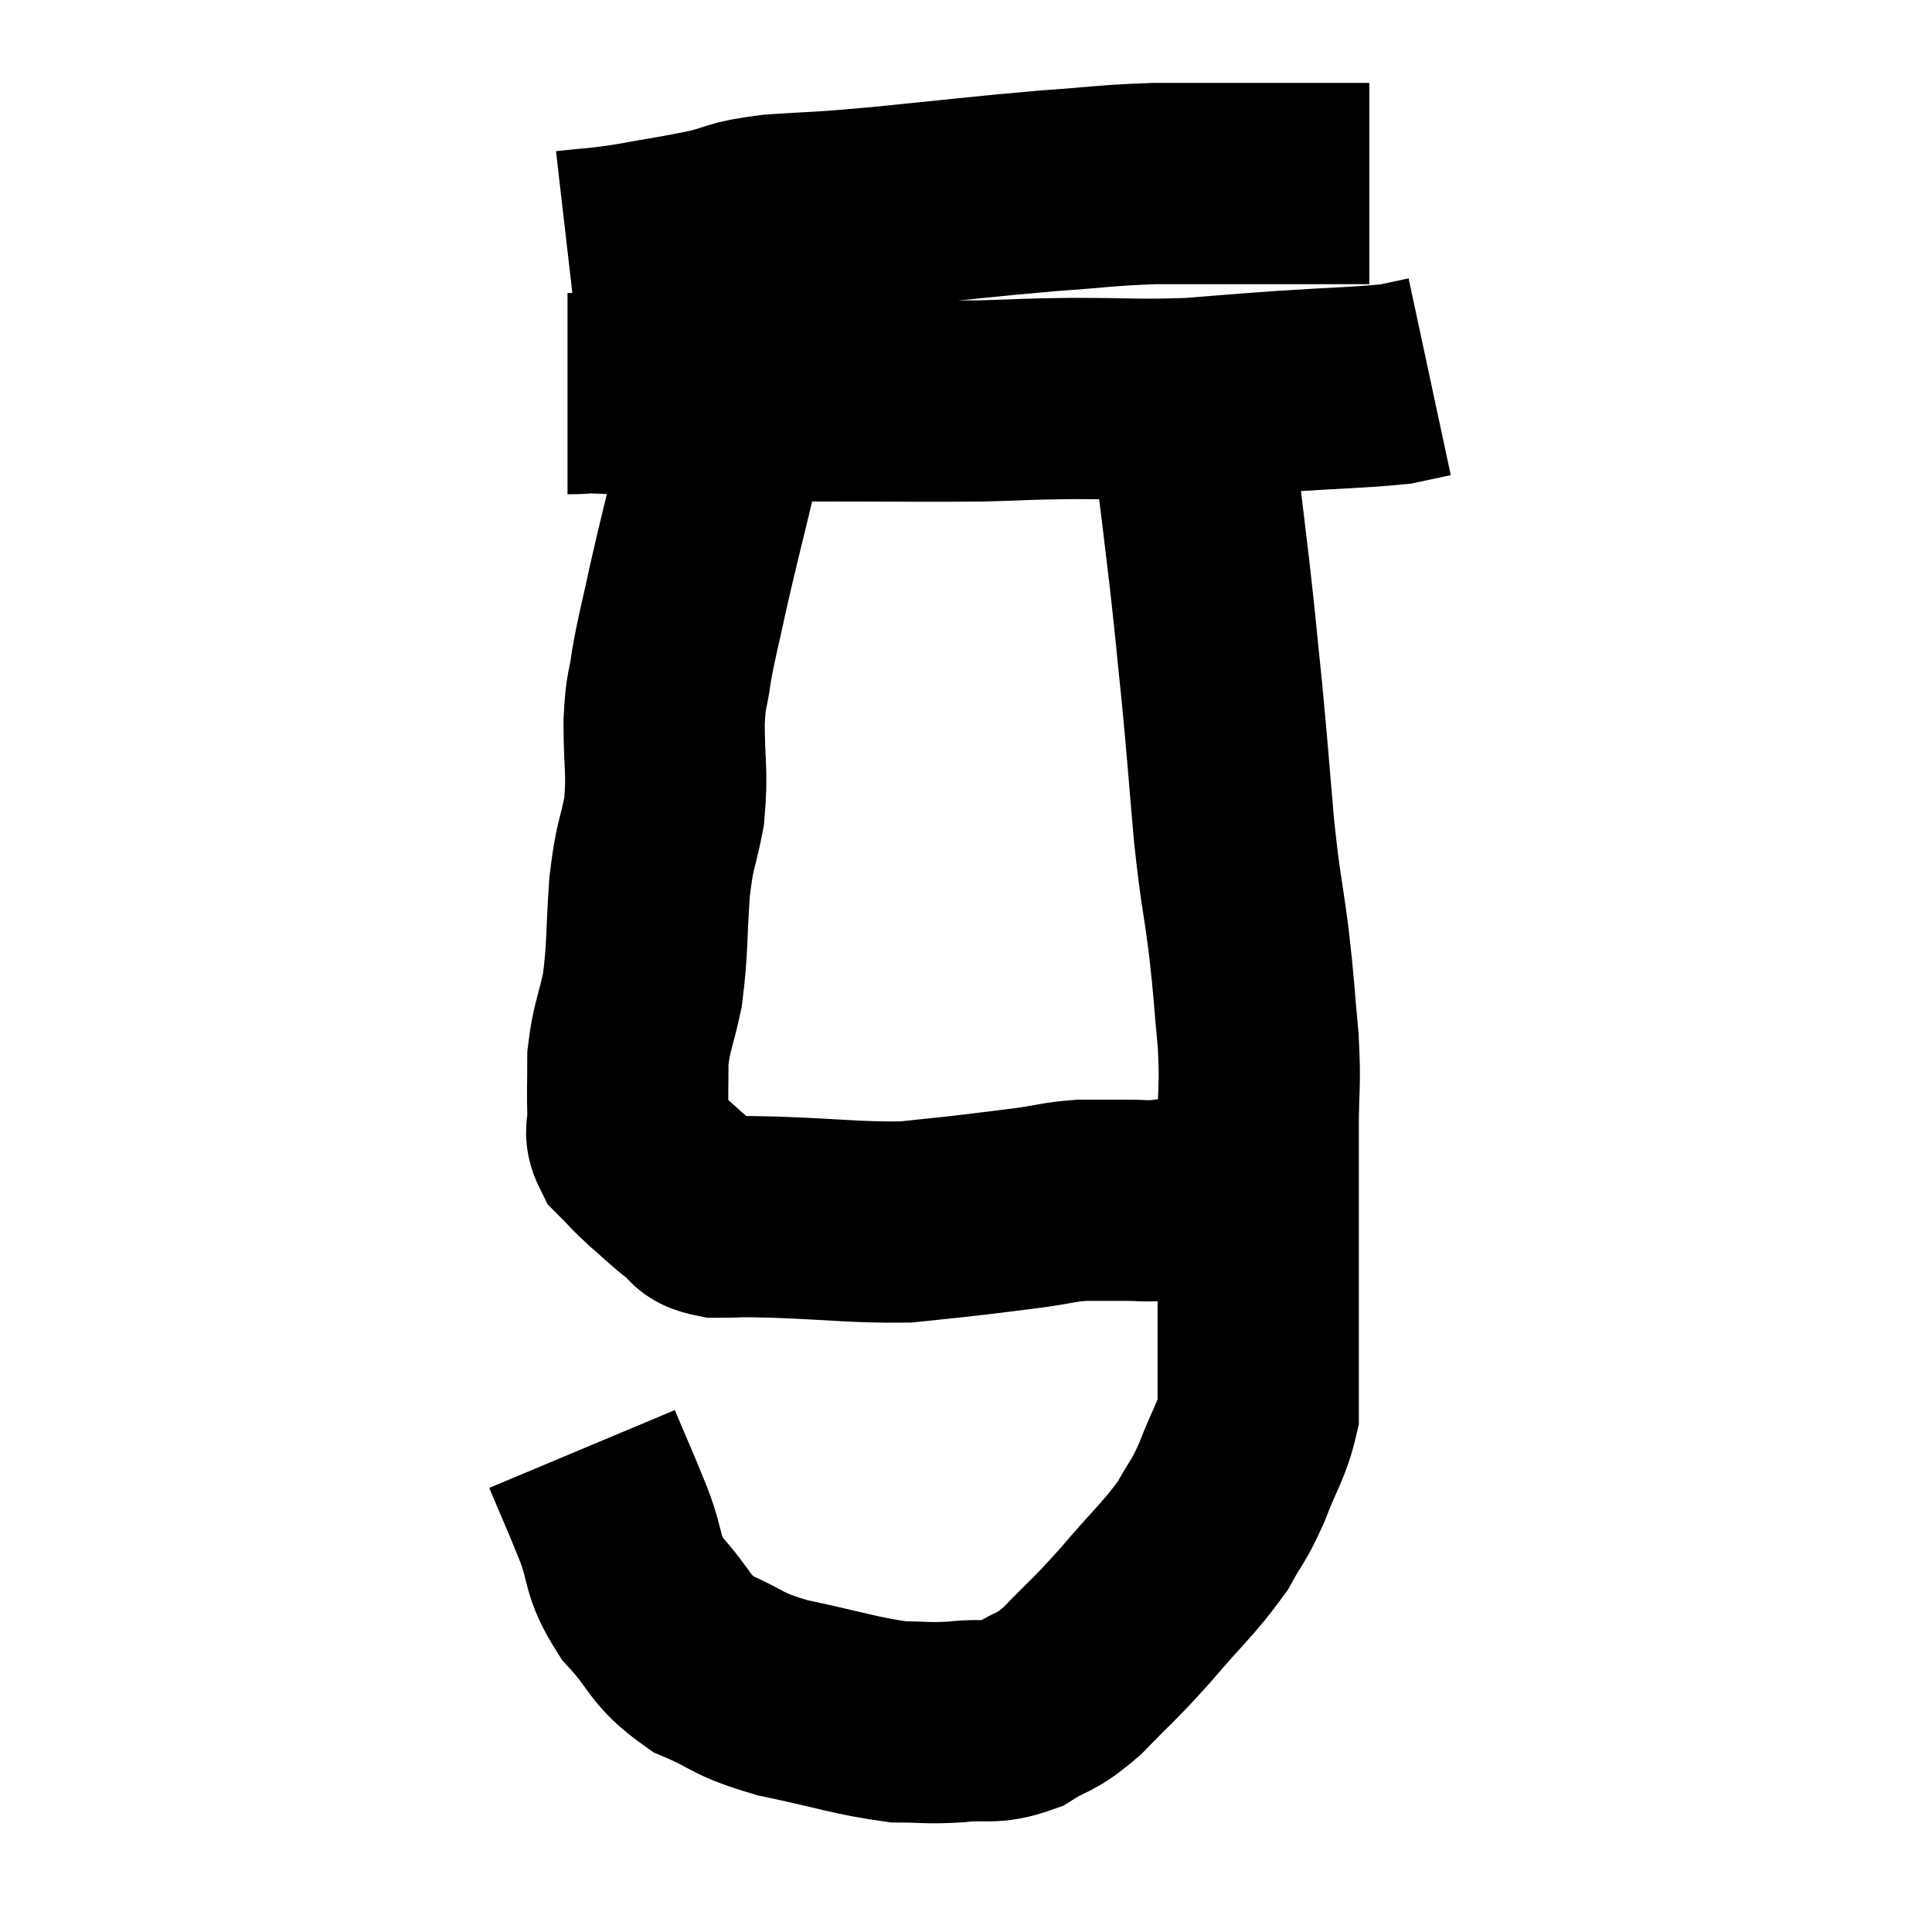 <svg width="48" height="48" viewBox="0 0 48 48" xmlns="http://www.w3.org/2000/svg"><path d="M 14.1 6.24 C 14.88 6.15, 14.775 6.195, 15.66 6.06 C 16.65 5.88, 16.755 5.88, 17.64 5.7 C 18.42 5.52, 18.165 5.475, 19.2 5.34 C 20.49 5.25, 20.07 5.31, 21.78 5.16 C 23.91 4.95, 24.315 4.89, 26.04 4.74 C 27.36 4.65, 27.435 4.605, 28.68 4.56 C 29.85 4.56, 30.06 4.56, 31.02 4.56 C 31.77 4.56, 31.845 4.56, 32.52 4.56 C 33.12 4.56, 33.345 4.56, 33.72 4.56 C 33.87 4.56, 33.945 4.56, 34.02 4.56 L 34.02 4.56" fill="none" stroke="black" stroke-width="5"></path><path d="M 14.1 9.78 C 14.67 9.78, 14.31 9.735, 15.24 9.78 C 16.53 9.87, 16.455 9.915, 17.82 9.96 C 19.26 9.96, 19.05 9.96, 20.7 9.96 C 22.56 9.96, 22.935 9.975, 24.42 9.96 C 25.53 9.93, 25.35 9.915, 26.64 9.9 C 28.11 9.9, 28.26 9.945, 29.58 9.9 C 30.75 9.81, 30.645 9.81, 31.92 9.72 C 33.3 9.63, 33.78 9.63, 34.68 9.54 C 35.1 9.45, 35.31 9.405, 35.52 9.36 L 35.52 9.36" fill="none" stroke="black" stroke-width="5"></path><path d="M 18.48 9.78 C 18.12 10.8, 18.105 10.62, 17.76 11.82 C 17.43 13.2, 17.37 13.395, 17.1 14.58 C 16.89 15.57, 16.83 15.72, 16.68 16.56 C 16.59 17.25, 16.545 17.04, 16.5 17.94 C 16.5 19.05, 16.59 19.14, 16.5 20.16 C 16.32 21.09, 16.275 20.91, 16.14 22.02 C 16.05 23.31, 16.095 23.535, 15.96 24.6 C 15.78 25.44, 15.69 25.515, 15.6 26.28 C 15.6 26.97, 15.585 27.12, 15.6 27.66 C 15.63 28.05, 15.48 28.08, 15.66 28.44 C 15.99 28.77, 15.945 28.755, 16.32 29.1 C 16.74 29.46, 16.785 29.535, 17.16 29.82 C 17.49 30.03, 17.295 30.135, 17.82 30.24 C 18.54 30.24, 18.09 30.21, 19.26 30.24 C 20.88 30.3, 21.27 30.375, 22.5 30.36 C 23.34 30.27, 23.4 30.27, 24.18 30.18 C 24.9 30.09, 24.945 30.09, 25.62 30 C 26.25 29.91, 26.295 29.865, 26.88 29.82 C 27.42 29.82, 27.465 29.82, 27.96 29.82 C 28.41 29.82, 28.395 29.85, 28.86 29.82 C 29.34 29.76, 29.385 29.73, 29.82 29.7 C 30.21 29.7, 30.33 29.7, 30.6 29.7 C 30.75 29.7, 30.825 29.7, 30.9 29.7 L 30.9 29.7" fill="none" stroke="black" stroke-width="5"></path><path d="M 14.46 36 C 14.85 36.93, 14.865 36.93, 15.24 37.86 C 15.6 38.79, 15.405 38.85, 15.96 39.72 C 16.71 40.53, 16.59 40.725, 17.46 41.34 C 18.45 41.76, 18.225 41.82, 19.44 42.18 C 20.88 42.48, 21.24 42.63, 22.32 42.78 C 23.04 42.78, 23.01 42.825, 23.76 42.78 C 24.54 42.69, 24.6 42.855, 25.32 42.6 C 25.98 42.18, 25.92 42.375, 26.64 41.76 C 27.42 40.95, 27.39 41.04, 28.2 40.14 C 29.04 39.15, 29.28 38.985, 29.88 38.16 C 30.24 37.5, 30.255 37.605, 30.6 36.84 C 30.93 35.97, 31.095 35.805, 31.26 35.1 C 31.26 34.56, 31.26 34.83, 31.26 34.02 C 31.26 32.94, 31.26 32.835, 31.26 31.86 C 31.26 30.99, 31.26 31.08, 31.26 30.12 C 31.26 29.07, 31.26 29.085, 31.26 28.02 C 31.26 26.94, 31.32 27.03, 31.26 25.86 C 31.14 24.6, 31.17 24.645, 31.02 23.34 C 30.84 21.99, 30.825 22.17, 30.66 20.64 C 30.51 18.93, 30.51 18.795, 30.36 17.22 C 30.21 15.78, 30.21 15.675, 30.06 14.34 C 29.91 13.11, 29.88 12.78, 29.76 11.88 C 29.67 11.31, 29.67 11.175, 29.58 10.74 C 29.49 10.44, 29.445 10.29, 29.4 10.14 C 29.4 10.14, 29.4 10.14, 29.4 10.14 C 29.4 10.14, 29.4 10.14, 29.4 10.14 L 29.4 10.14" fill="none" stroke="black" stroke-width="5"></path></svg>